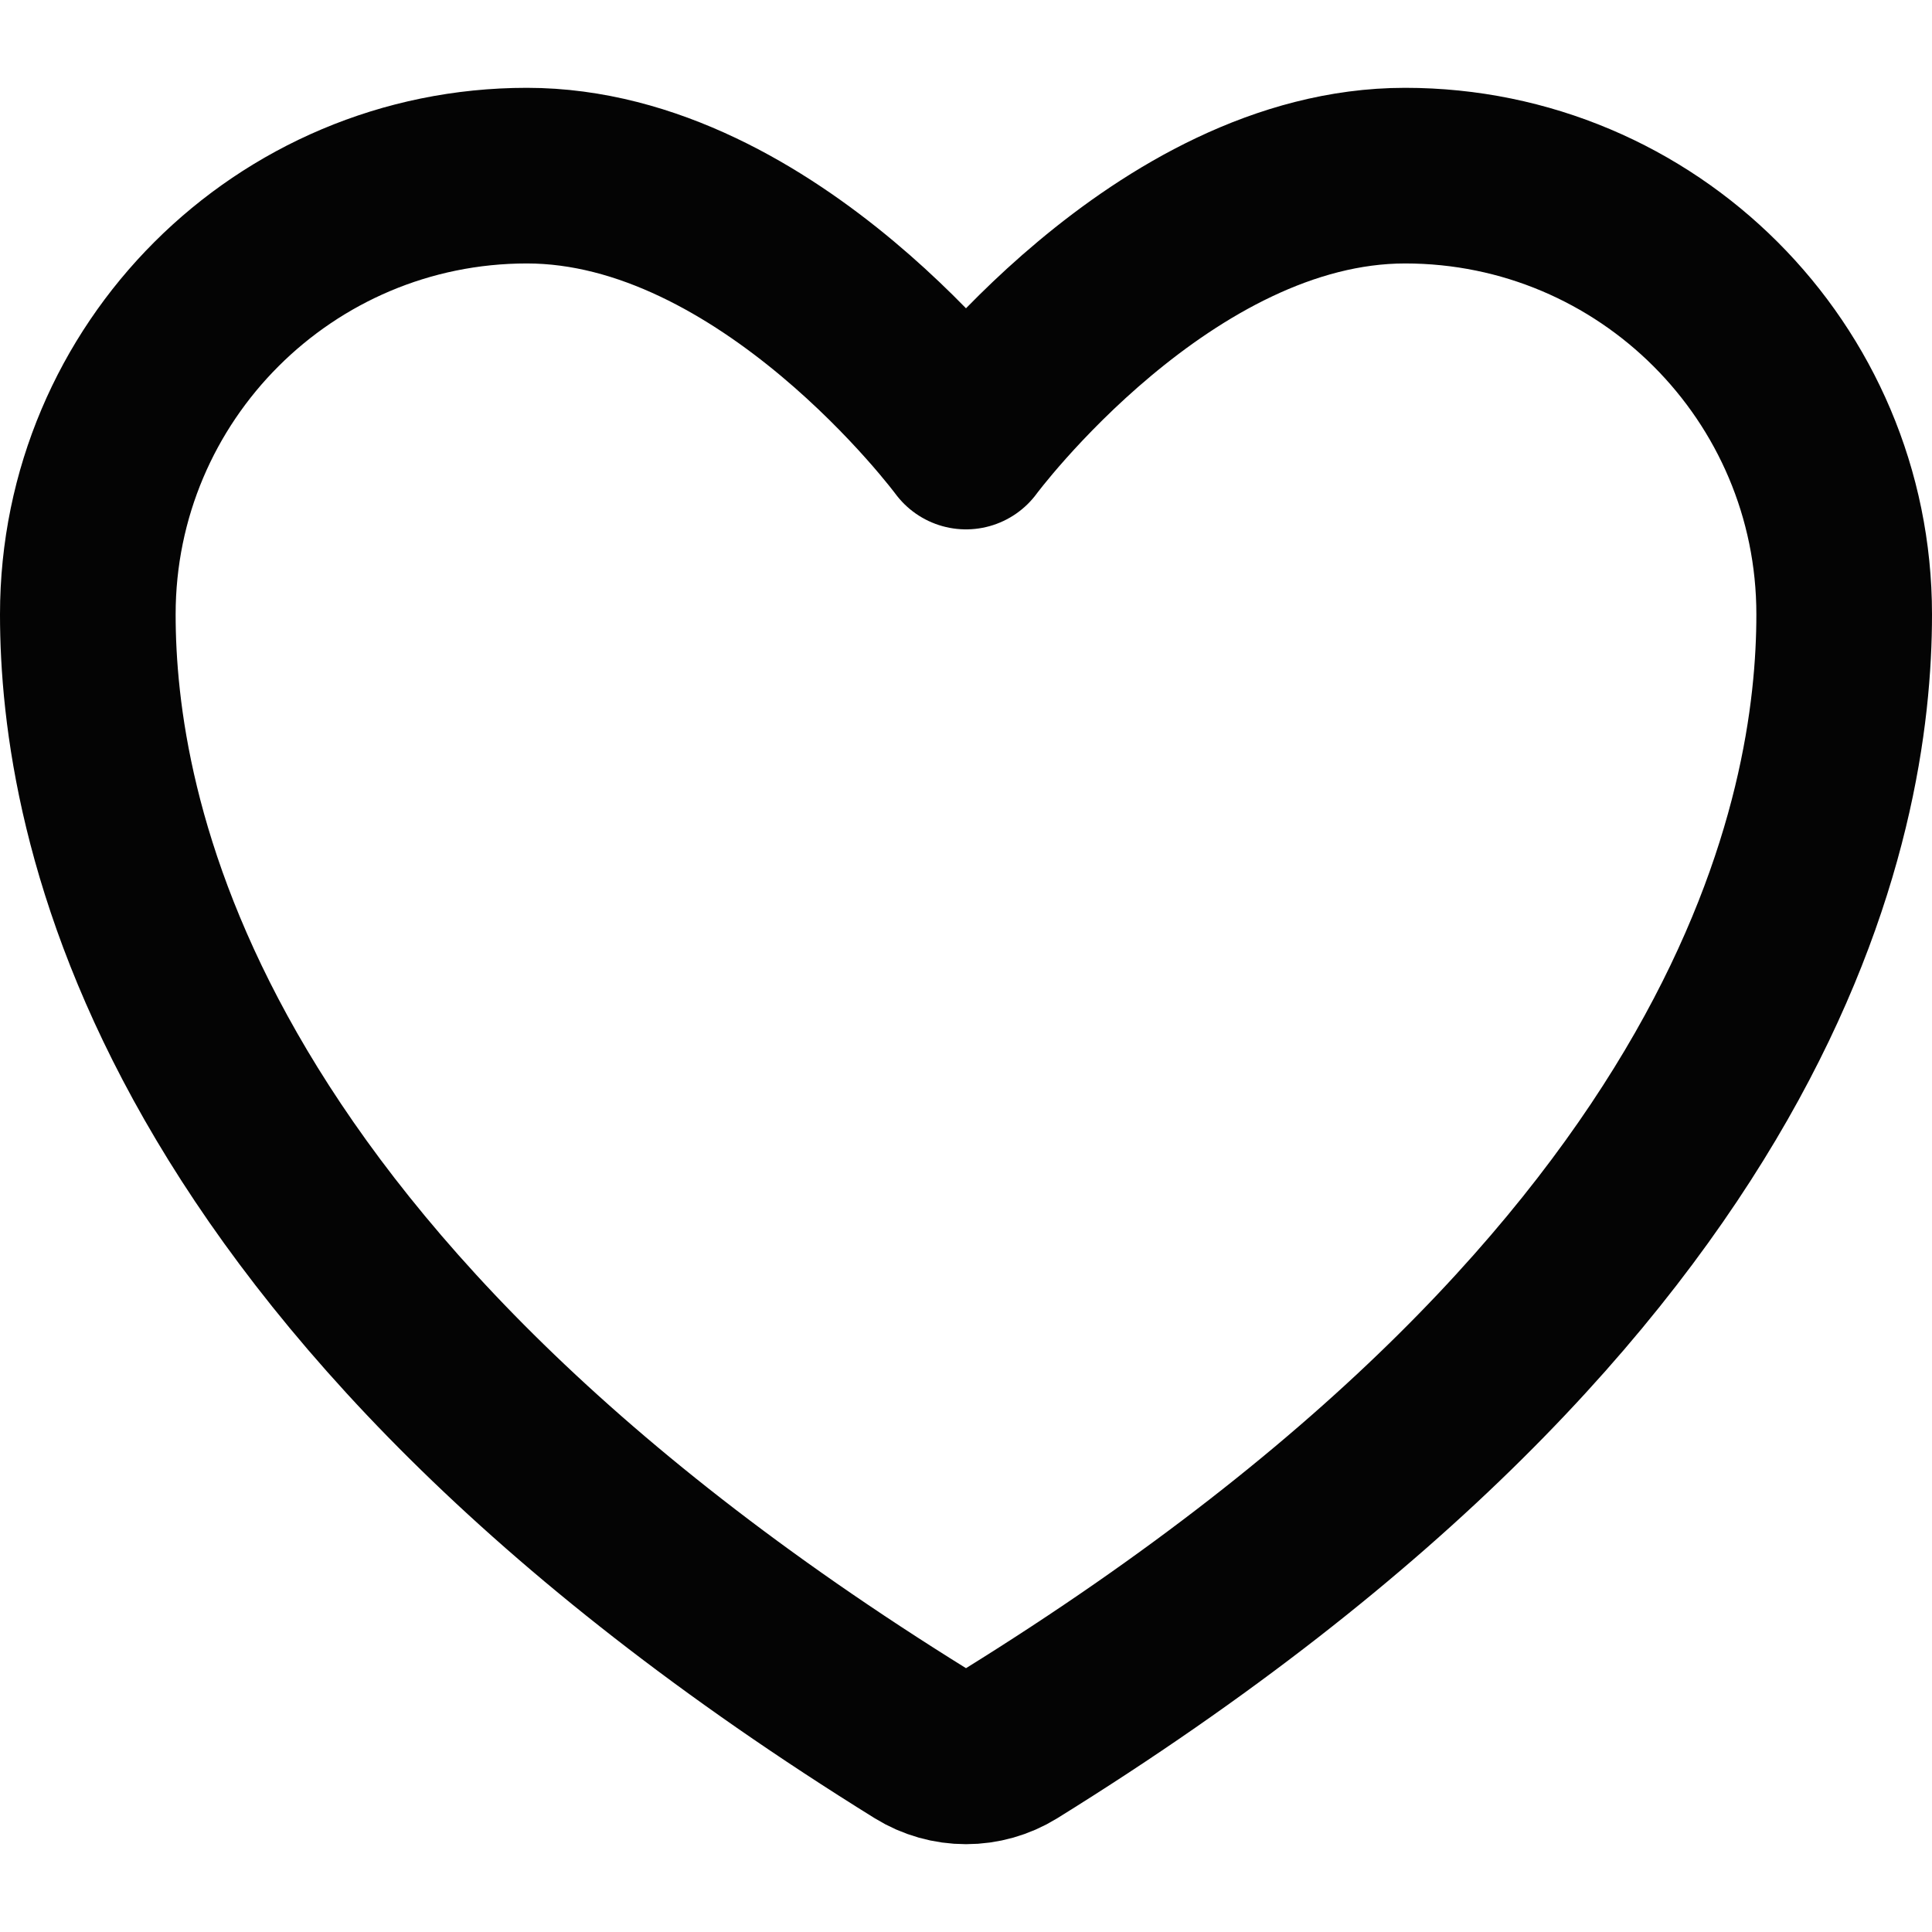 <svg width="22" height="22" viewBox="0 0 22 22" fill="none" xmlns="http://www.w3.org/2000/svg">
<path d="M6 2C3.239 2 1 4.237 1 6.996C1 9.224 1.875 14.511 10.488 19.855C10.642 19.95 10.819 20 11 20C11.181 20 11.358 19.95 11.512 19.855C20.125 14.511 21 9.224 21 6.996C21 4.237 18.761 2 16 2C13.239 2 11 5.028 11 5.028C11 5.028 8.761 2 6 2Z" stroke="#040404" stroke-width="2" stroke-linecap="round" stroke-linejoin="round"/>
</svg>
